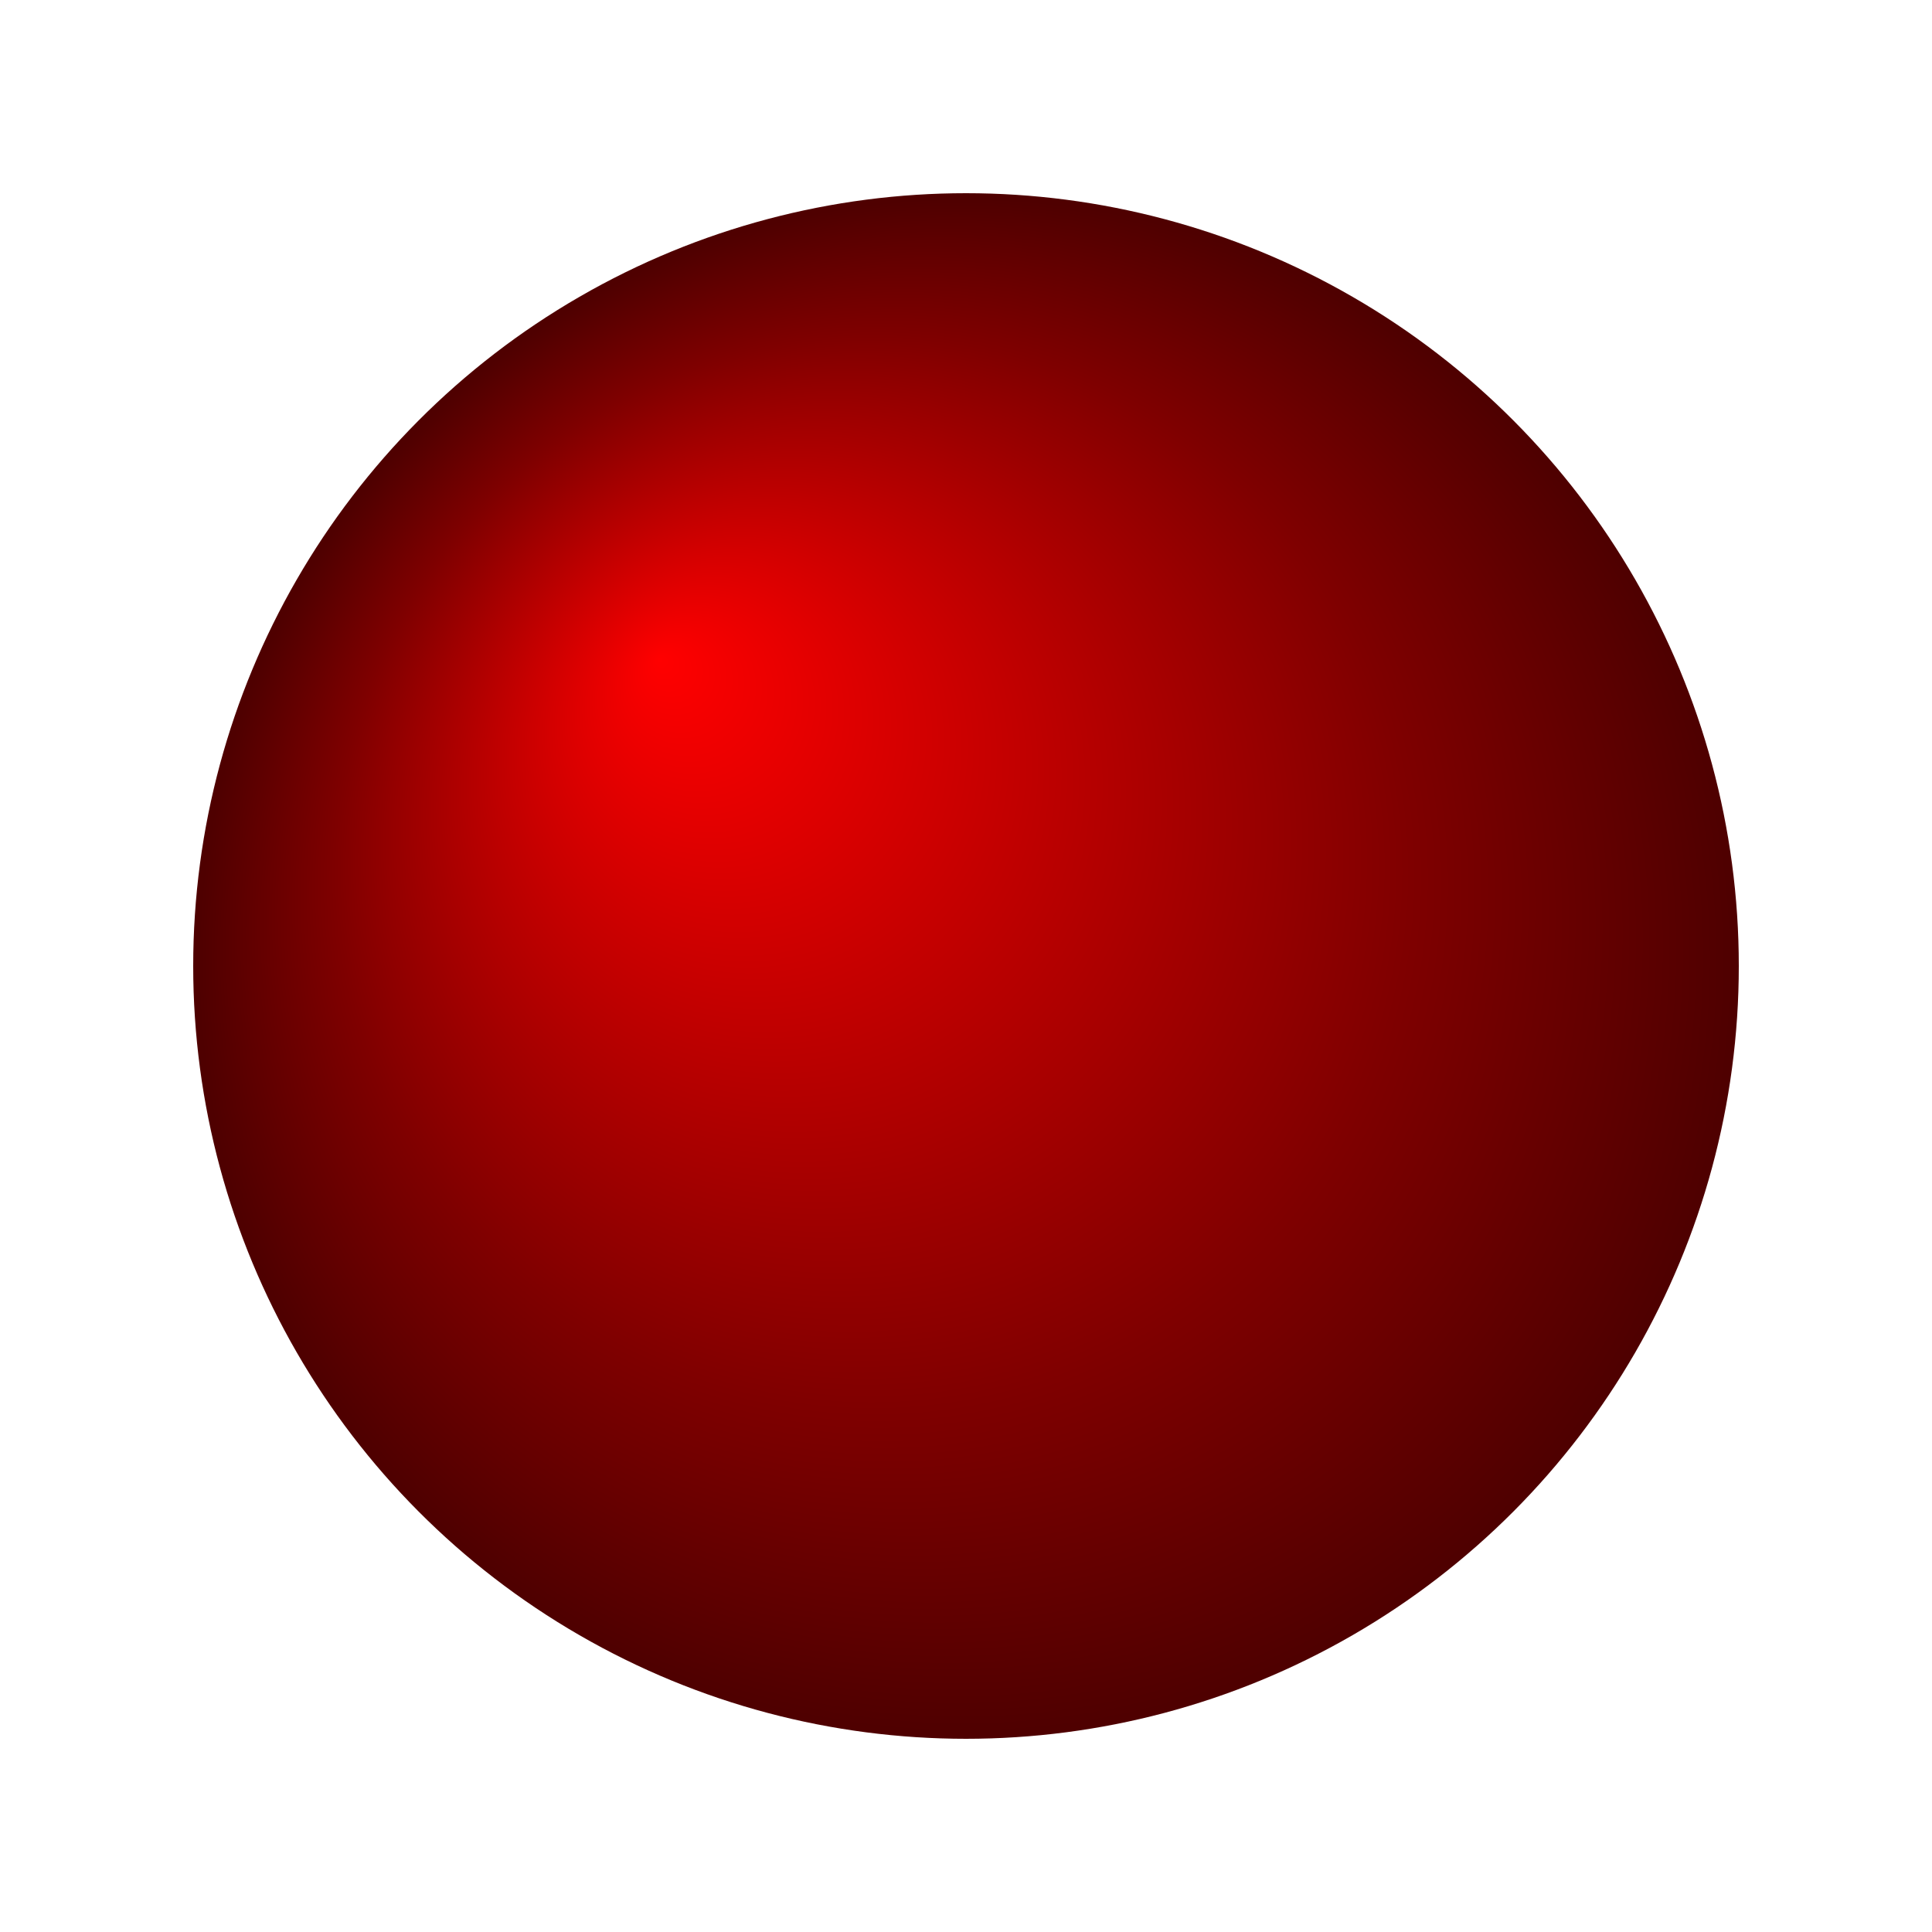 <svg xmlns="http://www.w3.org/2000/svg" width="25" height="25" viewBox="0 0 25 25">
    <!-- 光晕效果 -->
    <defs>
        <filter id="glow" x="-50%" y="-50%" width="200%" height="200%">
            <feGaussianBlur in="SourceGraphic" stdDeviation="5" result="blur" />
            <feMerge>
                <feMergeNode in="blur" />
                <feMergeNode in="SourceGraphic" />
            </feMerge>
        </filter>

        <!-- 动画效果 -->
        <style>
            @keyframes glowPulse {
            0% {
            filter: drop-shadow(0 0 5px red);
            opacity: 1;
            }
            25% {
            filter: drop-shadow(0 0 20px red);
            opacity: 0.8;
            }
            50% {
            filter: drop-shadow(0 0 30px red);
            opacity: 0.6;
            }
            75% {
            filter: drop-shadow(0 0 20px red);
            opacity: 0.8;
            }
            100% {
            filter: drop-shadow(0 0 5px red);
            opacity: 1;
            }
            }

            .glowing {
            animation: glowPulse 1.5s infinite;
            }
        </style>
    </defs>

    <!-- 球形效果 -->
    <radialGradient id="sphereGradient" cx="50%" cy="50%" r="50%" fx="30%" fy="30%">
        <stop offset="0%" stop-color="#FF0000" />
        <stop offset="70%" stop-color="#7F0000" />
        <stop offset="100%" stop-color="#4F0000" />
    </radialGradient>

    <!-- 小红点 with 3D sphere effect -->
    <circle cx="12.5" cy="12.5" r="10" fill="url(#sphereGradient)" class="glowing" />
</svg>